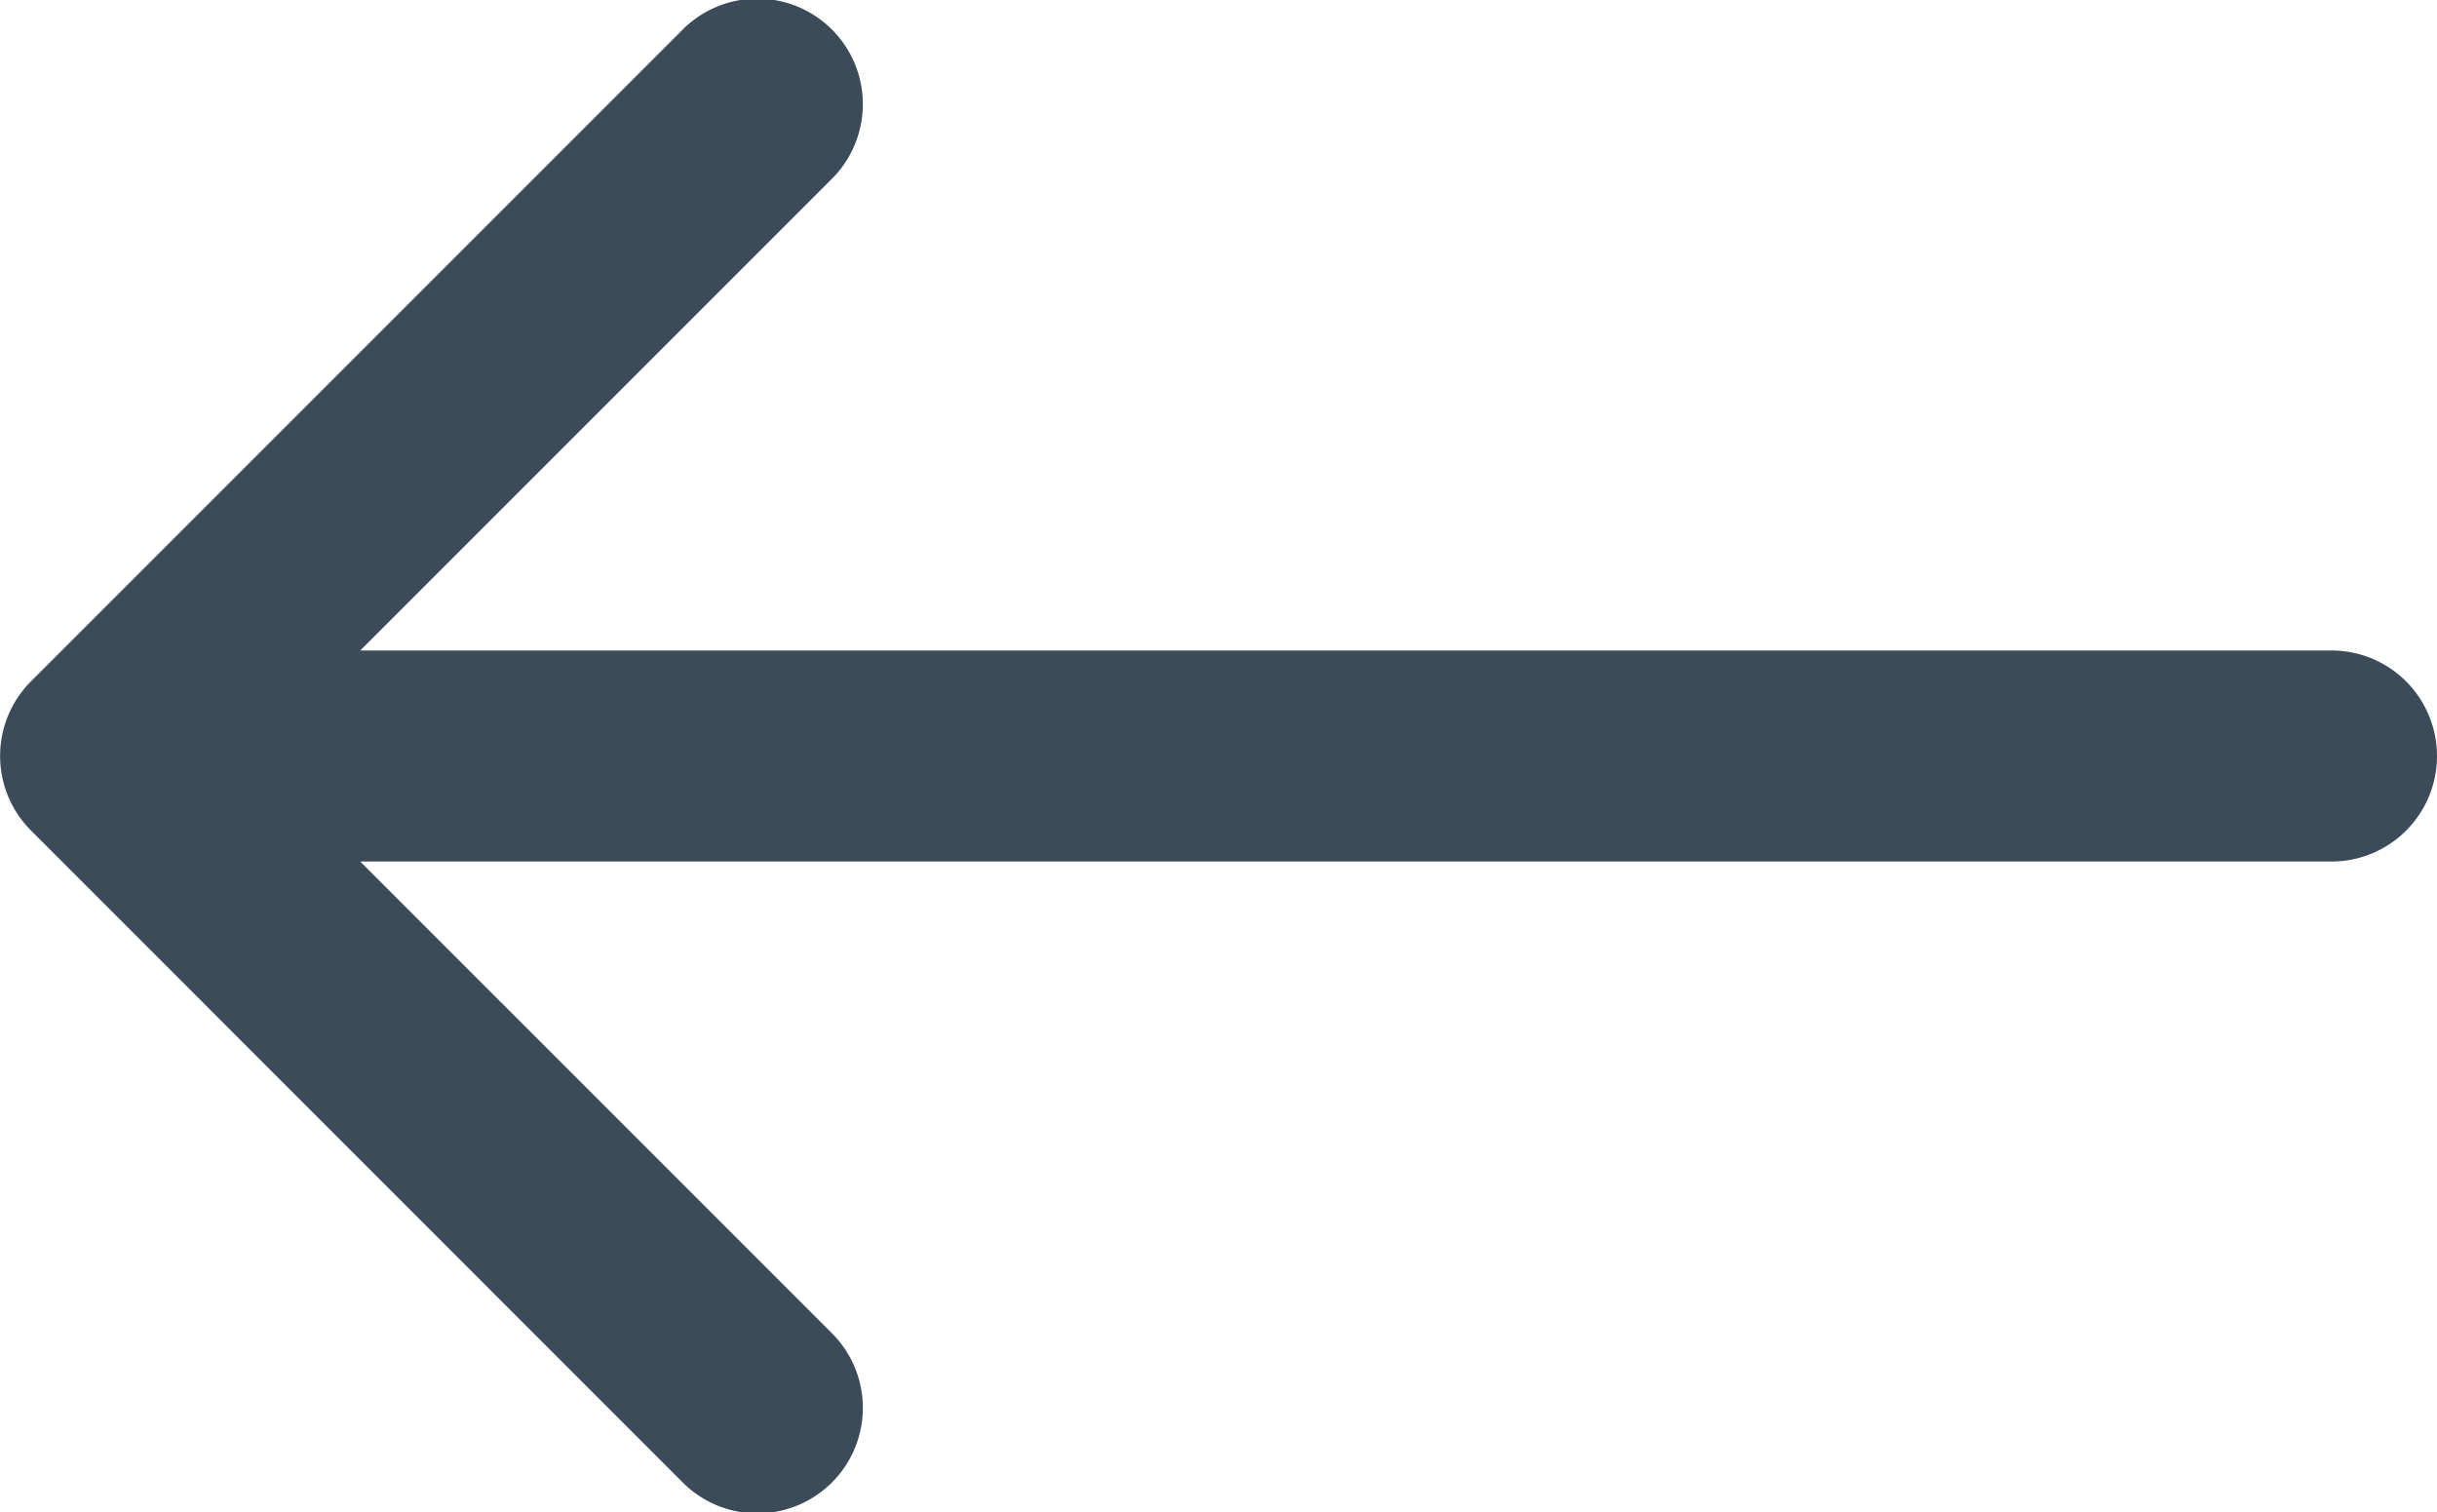 <svg xmlns="http://www.w3.org/2000/svg" width="15.174" height="9.415"><path d="M14.517 4.05H2.243l2.929-2.929a.657.657 0 10-.929-.929l-4.05 4.05a.657.657 0 000 .929l4.05 4.051a.657.657 0 10.929-.929L2.243 5.364h12.274a.657.657 0 100-1.314z" fill="#3c4b5a"/></svg>